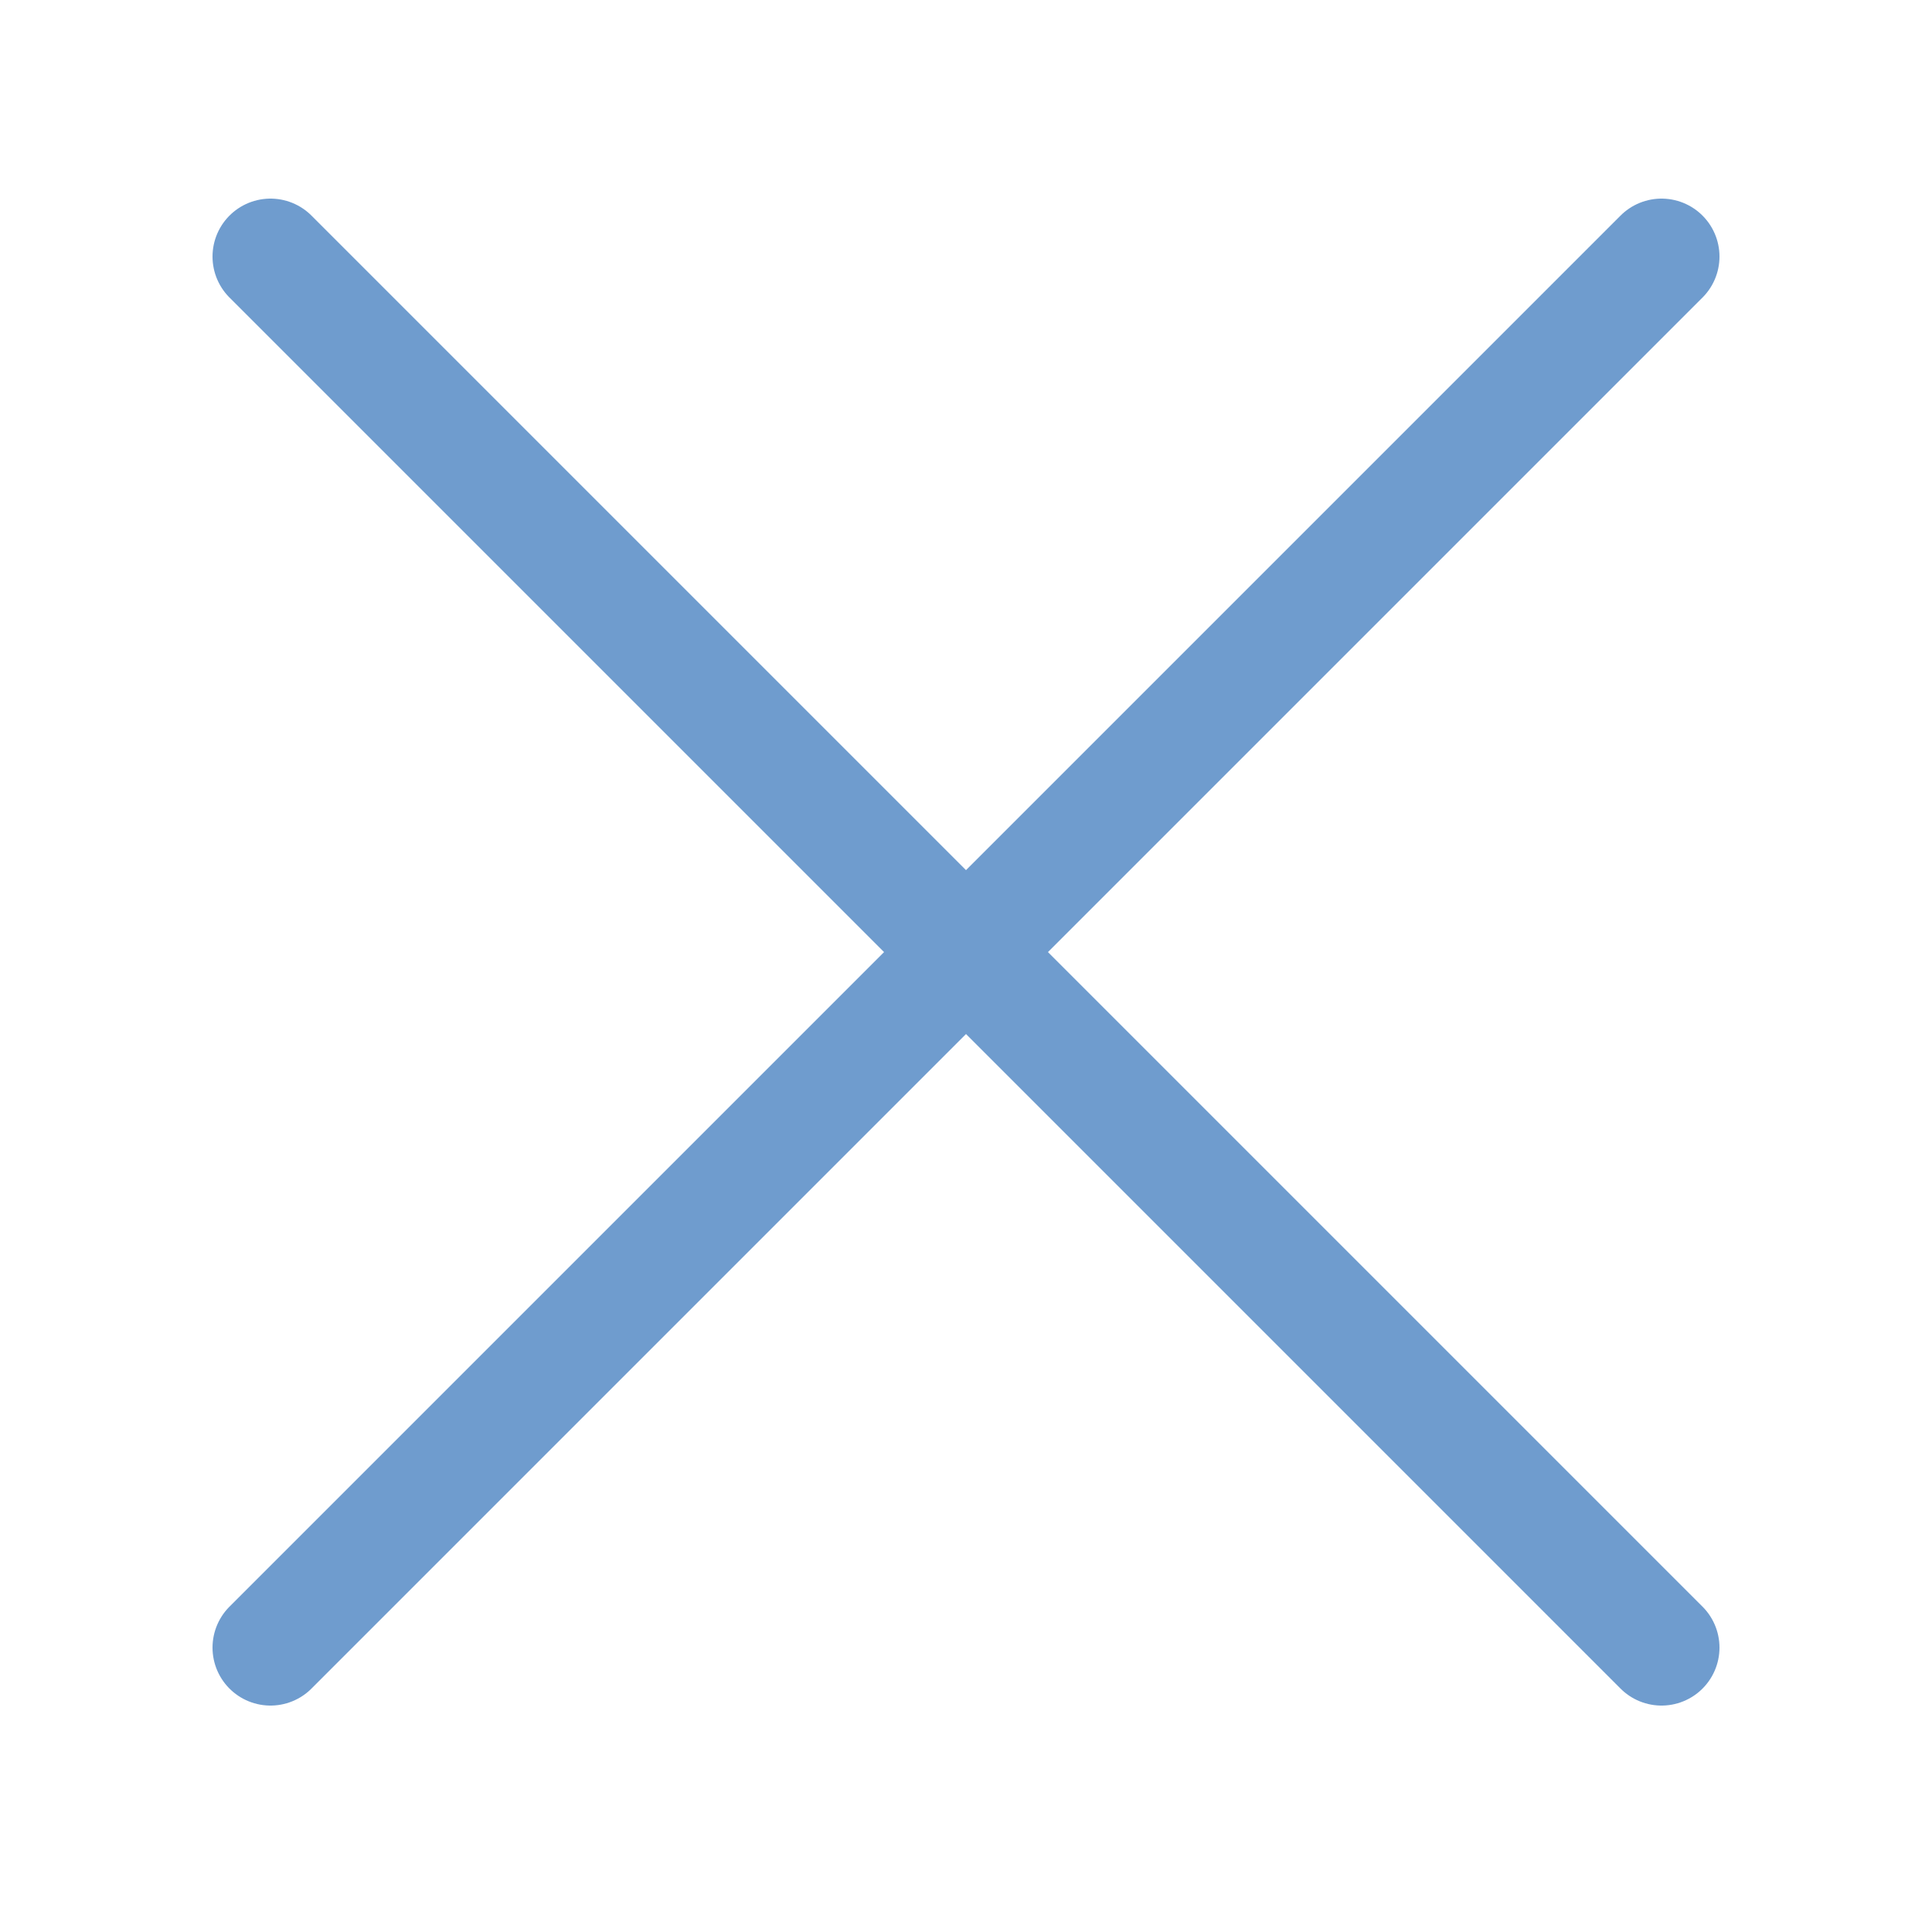 <?xml version="1.0" encoding="utf-8"?><!-- Uploaded to: SVG Repo, www.svgrepo.com, Generator: SVG Repo Mixer Tools -->
<svg width="20px" height="20px" viewBox="-0.5 0 25 25" fill="none" xmlns="http://www.w3.org/2000/svg">
<path d="M3 21.32L21 3.32" stroke="#6f9cce" stroke-width="1.5" stroke-linecap="round" stroke-linejoin="round"/>
<path d="M3 3.32L21 21.32" stroke="#6f9cce" stroke-width="1.5" stroke-linecap="round" stroke-linejoin="round"/>
</svg>
